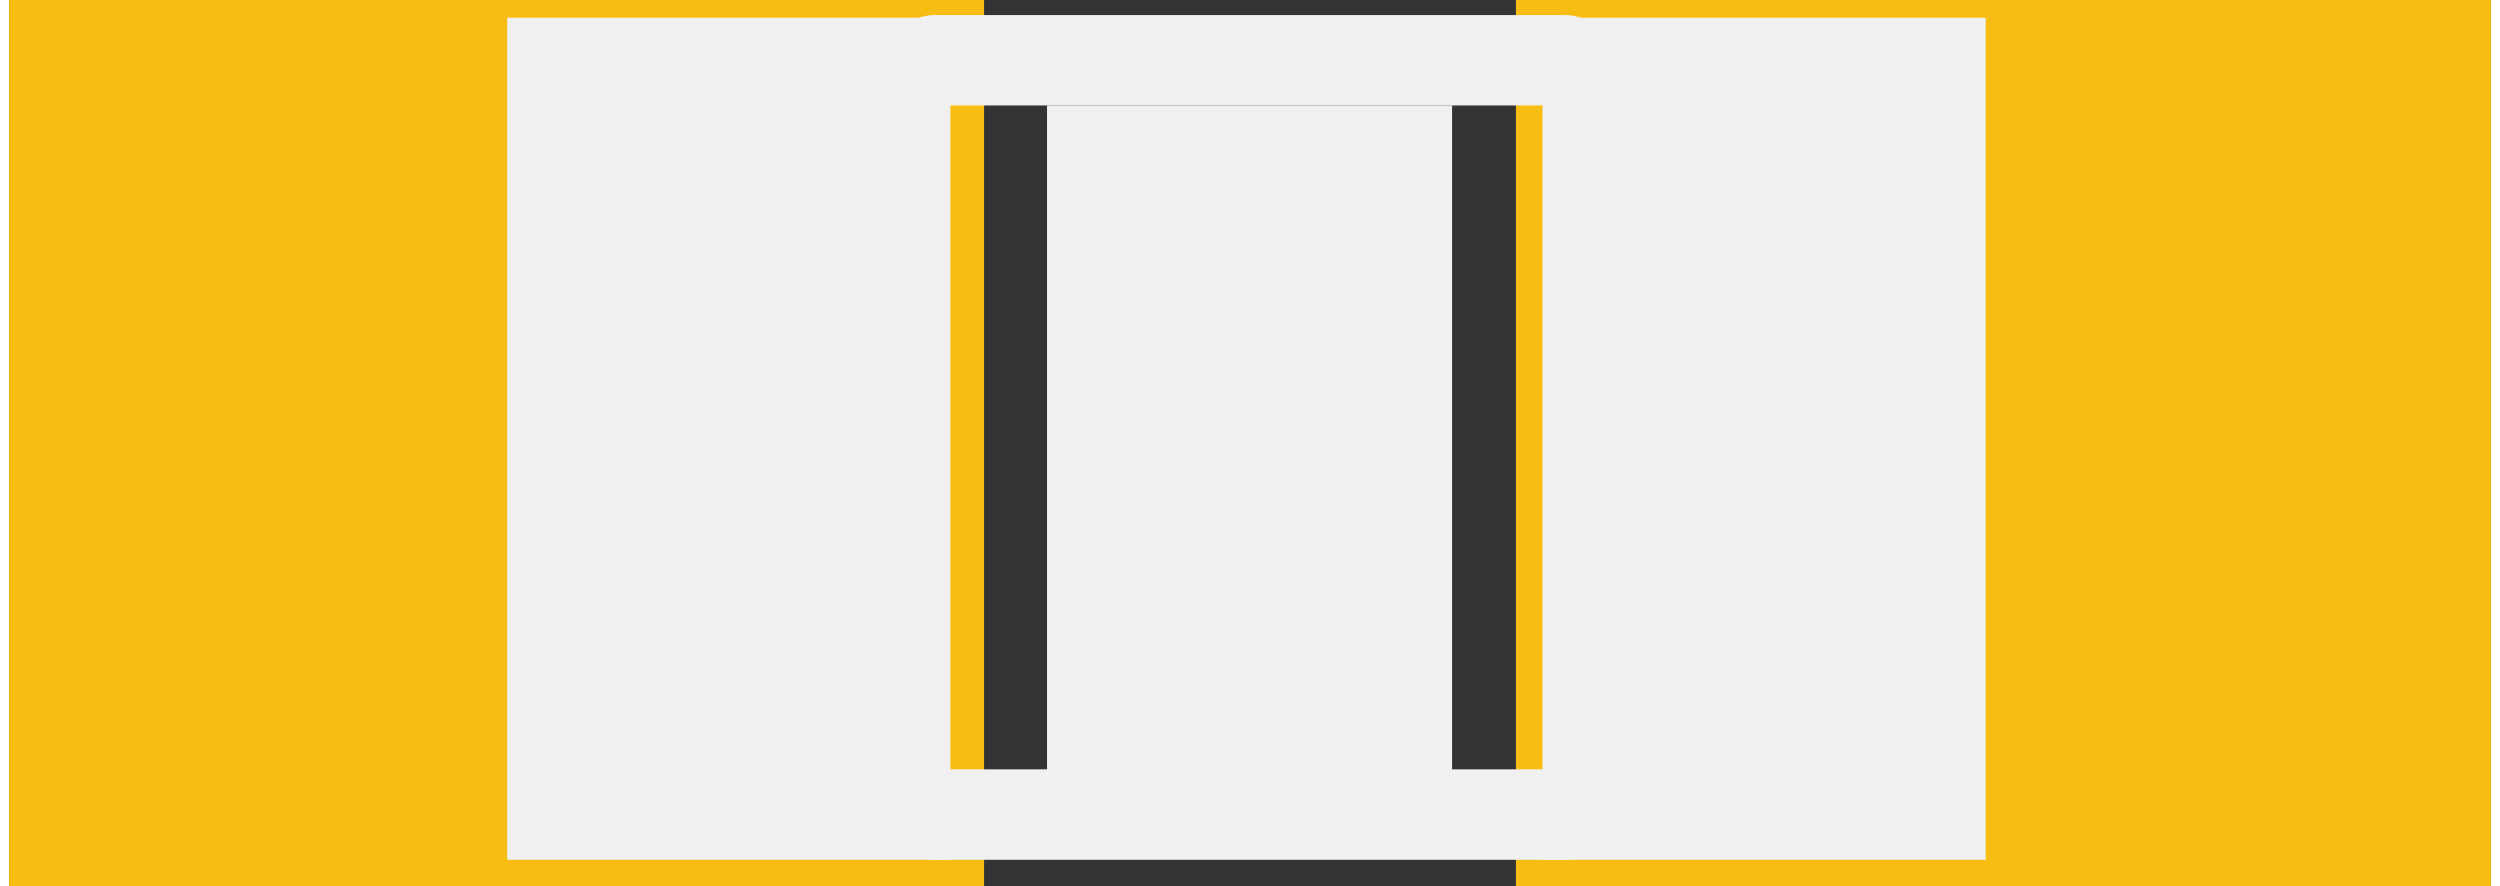 <?xml version='1.0' encoding='UTF-8' standalone='no'?>
<!-- Created with Fritzing (http://www.fritzing.org/) -->
<svg xmlns:svg='http://www.w3.org/2000/svg' xmlns='http://www.w3.org/2000/svg' version='1.2' baseProfile='tiny' x='0in' y='0in' width='0.11in' height='0.039in' viewBox='0 0 2.8 1' >
<rect x="0" y="0" width="2.8" height="1" fill="#333333" stroke="none"/>
<g id='copper1'>
<rect id='connector0pad' connectorname='1' x='0' y='0' width='1.1' height='1' stroke='none' stroke-width='0' fill='#F7BD13' stroke-linecap='round'/>
<rect id='connector1pad' connectorname='2' x='1.7' y='0' width='1.1' height='1' stroke='none' stroke-width='0' fill='#F7BD13' stroke-linecap='round'/>
<g id='copper0'>
</g>
</g>
<g id='silkscreen'>
<line x1='1.044' y1='0.068' x2='1.756' y2='0.068' stroke='#f0f0f0' stroke-width='0.102' stroke-linecap='round'/>
<line x1='1.044' y1='0.919' x2='1.756' y2='0.919' stroke='#f0f0f0' stroke-width='0.102' stroke-linecap='round'/>
<rect x='0.562' y='0.02' width='0.5' height='0.95' stroke='none' stroke-width='0' fill='#f0f0f0' stroke-linecap='round'/>
<rect x='1.73' y='0.02' width='0.5' height='0.95' stroke='none' stroke-width='0' fill='#f0f0f0' stroke-linecap='round'/>
<rect x='1.171' y='0.119' width='0.457' height='0.762' stroke='none' stroke-width='0' fill='#f0f0f0' stroke-linecap='round'/>
</g>
</svg>
